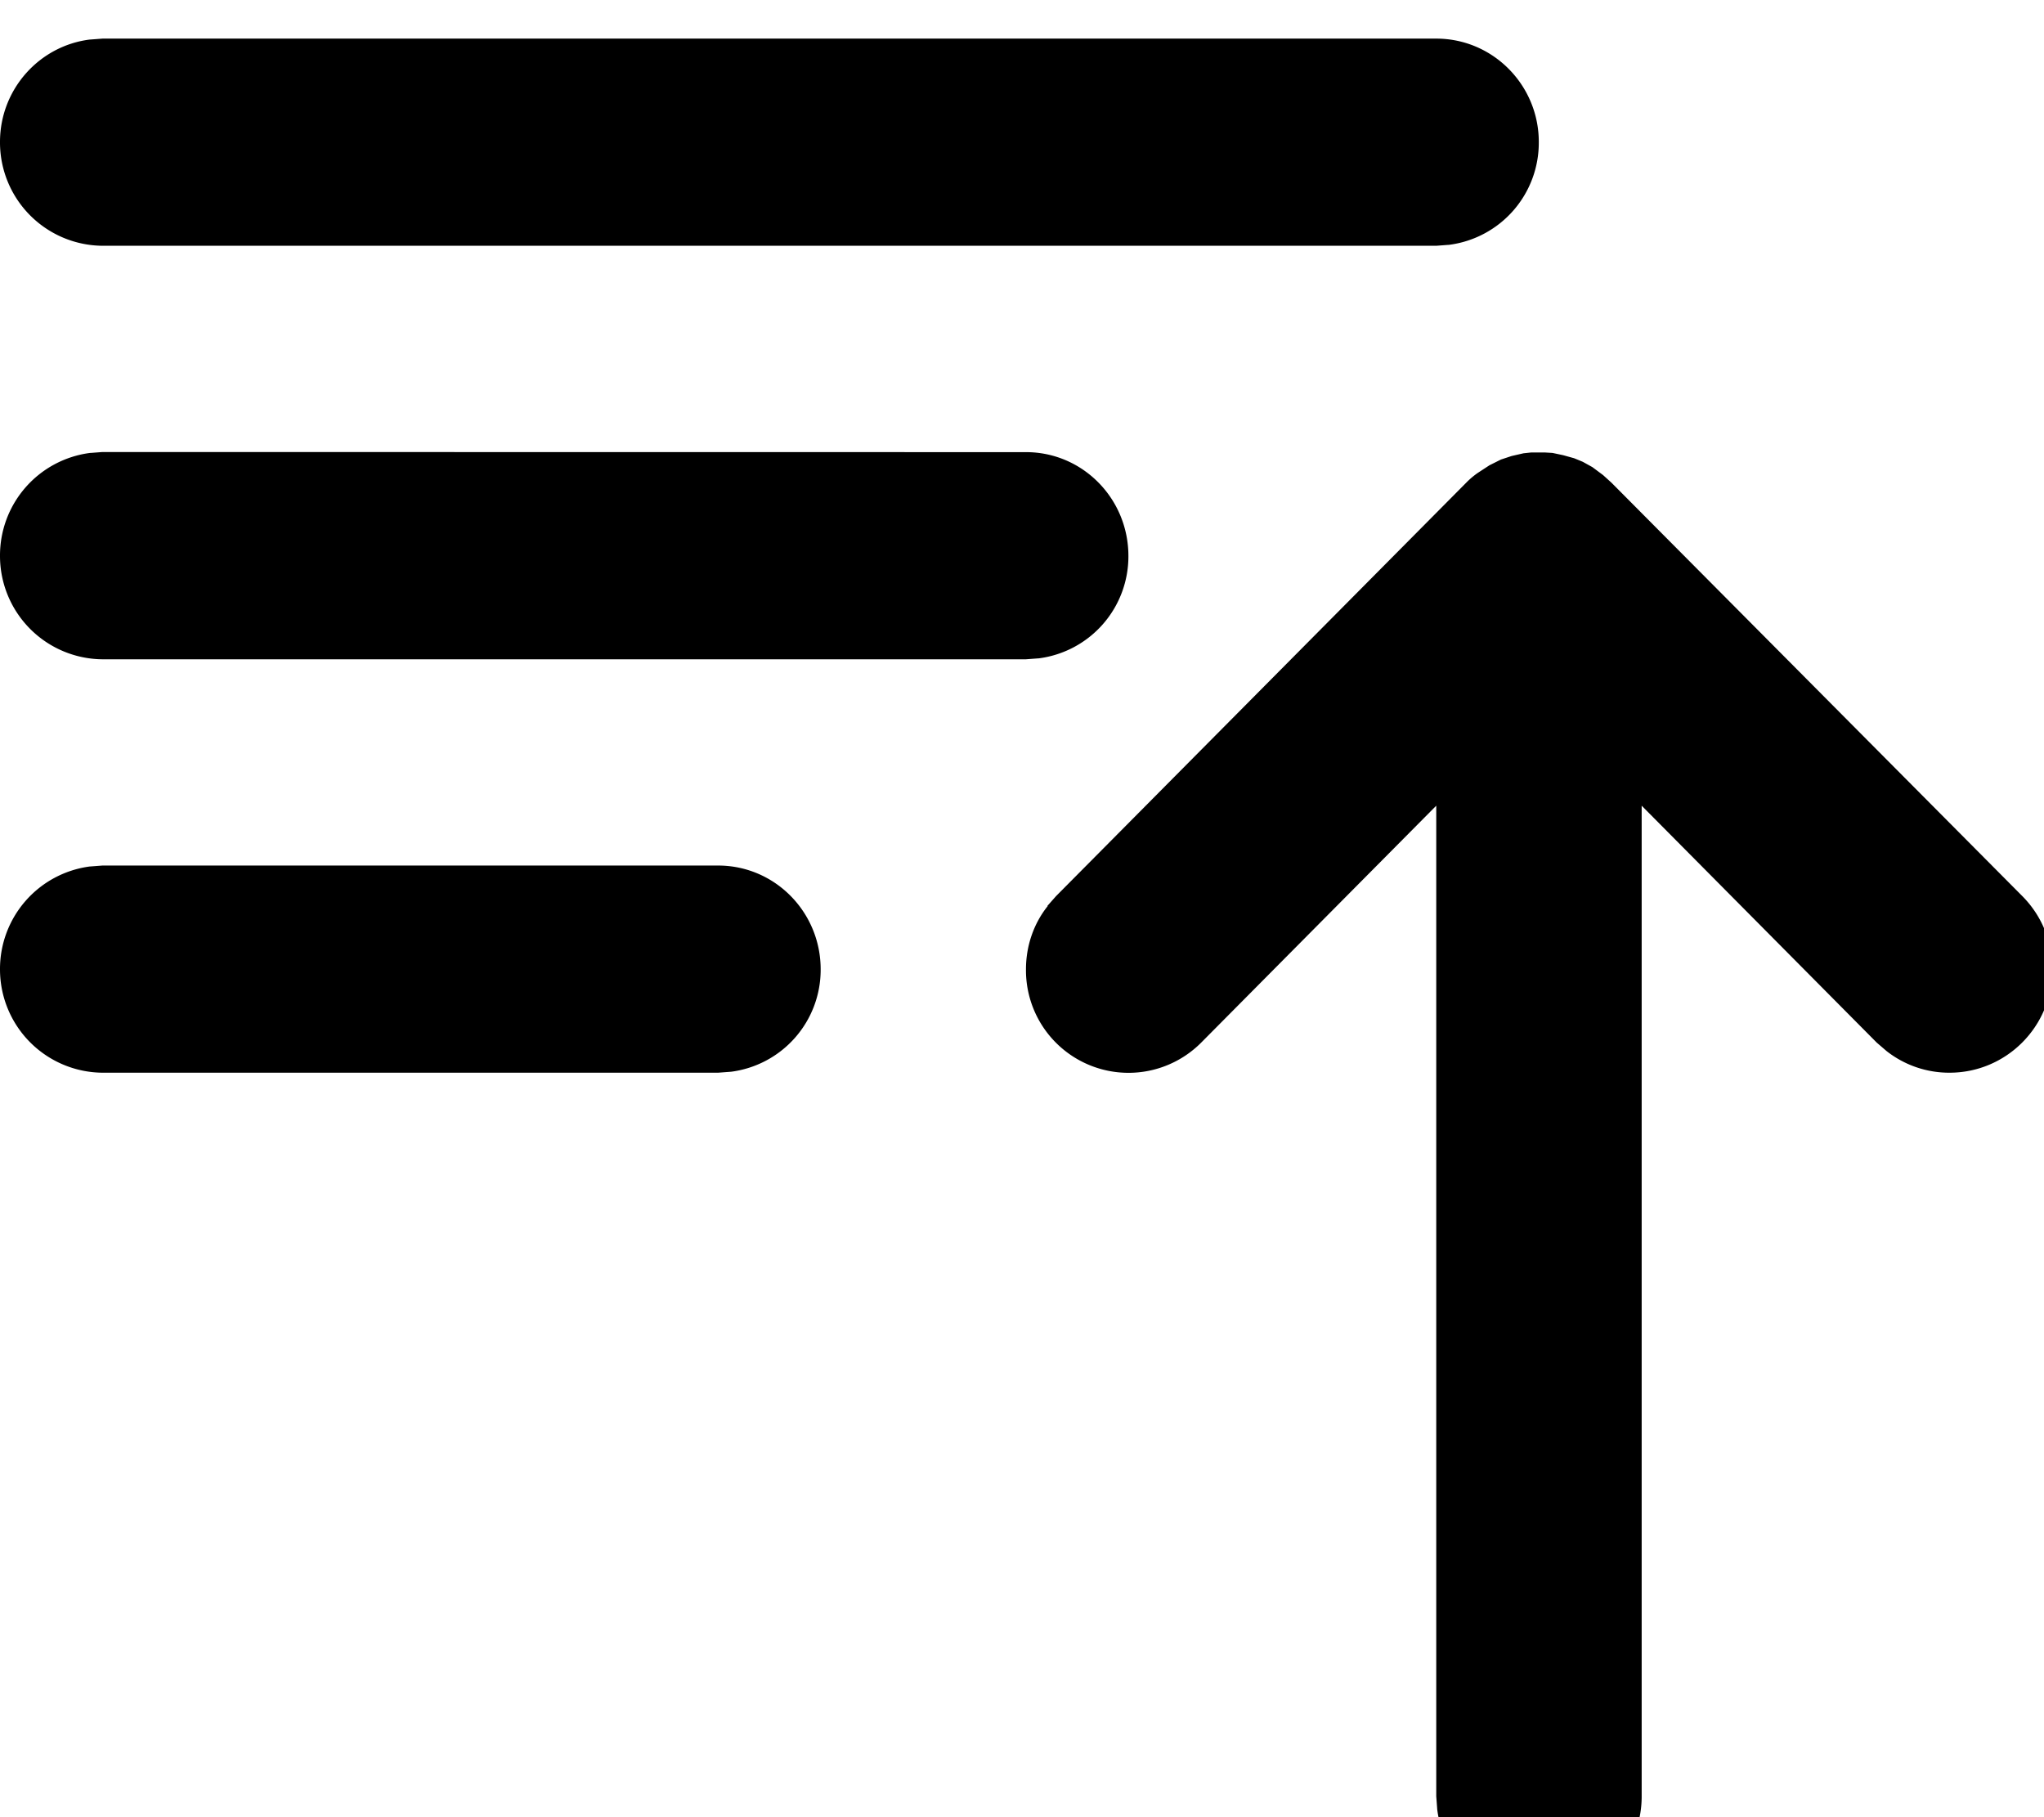 <svg xmlns="http://www.w3.org/2000/svg" width="18" height="16"><path d="M13.484 3.984h.121l.067.004.094.02.097.027.075.031.085.047.094.07.074.067 3.618 3.64c.164.165.265.391.265.645 0 .504-.406.91-.906.91a.892.892 0 0 1-.555-.191l-.086-.074-2.07-2.086v8.722a.908.908 0 0 1-.793.903h-.004l-.105.008a.907.907 0 0 1-.899-.801v-.004l-.008-.106V7.094l-2.07 2.086a.903.903 0 0 1-1.543-.645c0-.21.07-.406.192-.558h-.004L9.3 7.89l3.613-3.641a.697.697 0 0 1 .102-.086l.101-.066.102-.051.094-.031.105-.024zm-7.16 3.637c.5 0 .903.41.903.914a.905.905 0 0 1-.793.902H6.43l-.106.008H.902A.91.91 0 0 1 0 8.535a.91.91 0 0 1 .793-.906h.004l.105-.008zm2.711-3.64c.5 0 .902.41.902.914a.905.905 0 0 1-.792.902H9.14l-.106.008H.902A.91.91 0 0 1 0 4.895a.91.91 0 0 1 .793-.907h.004l.105-.008zM12.648.34c.5 0 .903.41.903.91a.906.906 0 0 1-.793.906h-.004l-.106.008H.902A.91.91 0 0 1 0 1.25C0 .785.348.402.793.348h.004L.902.34zm0 0" fill="rgb(0%,0%,0%)"/></svg>